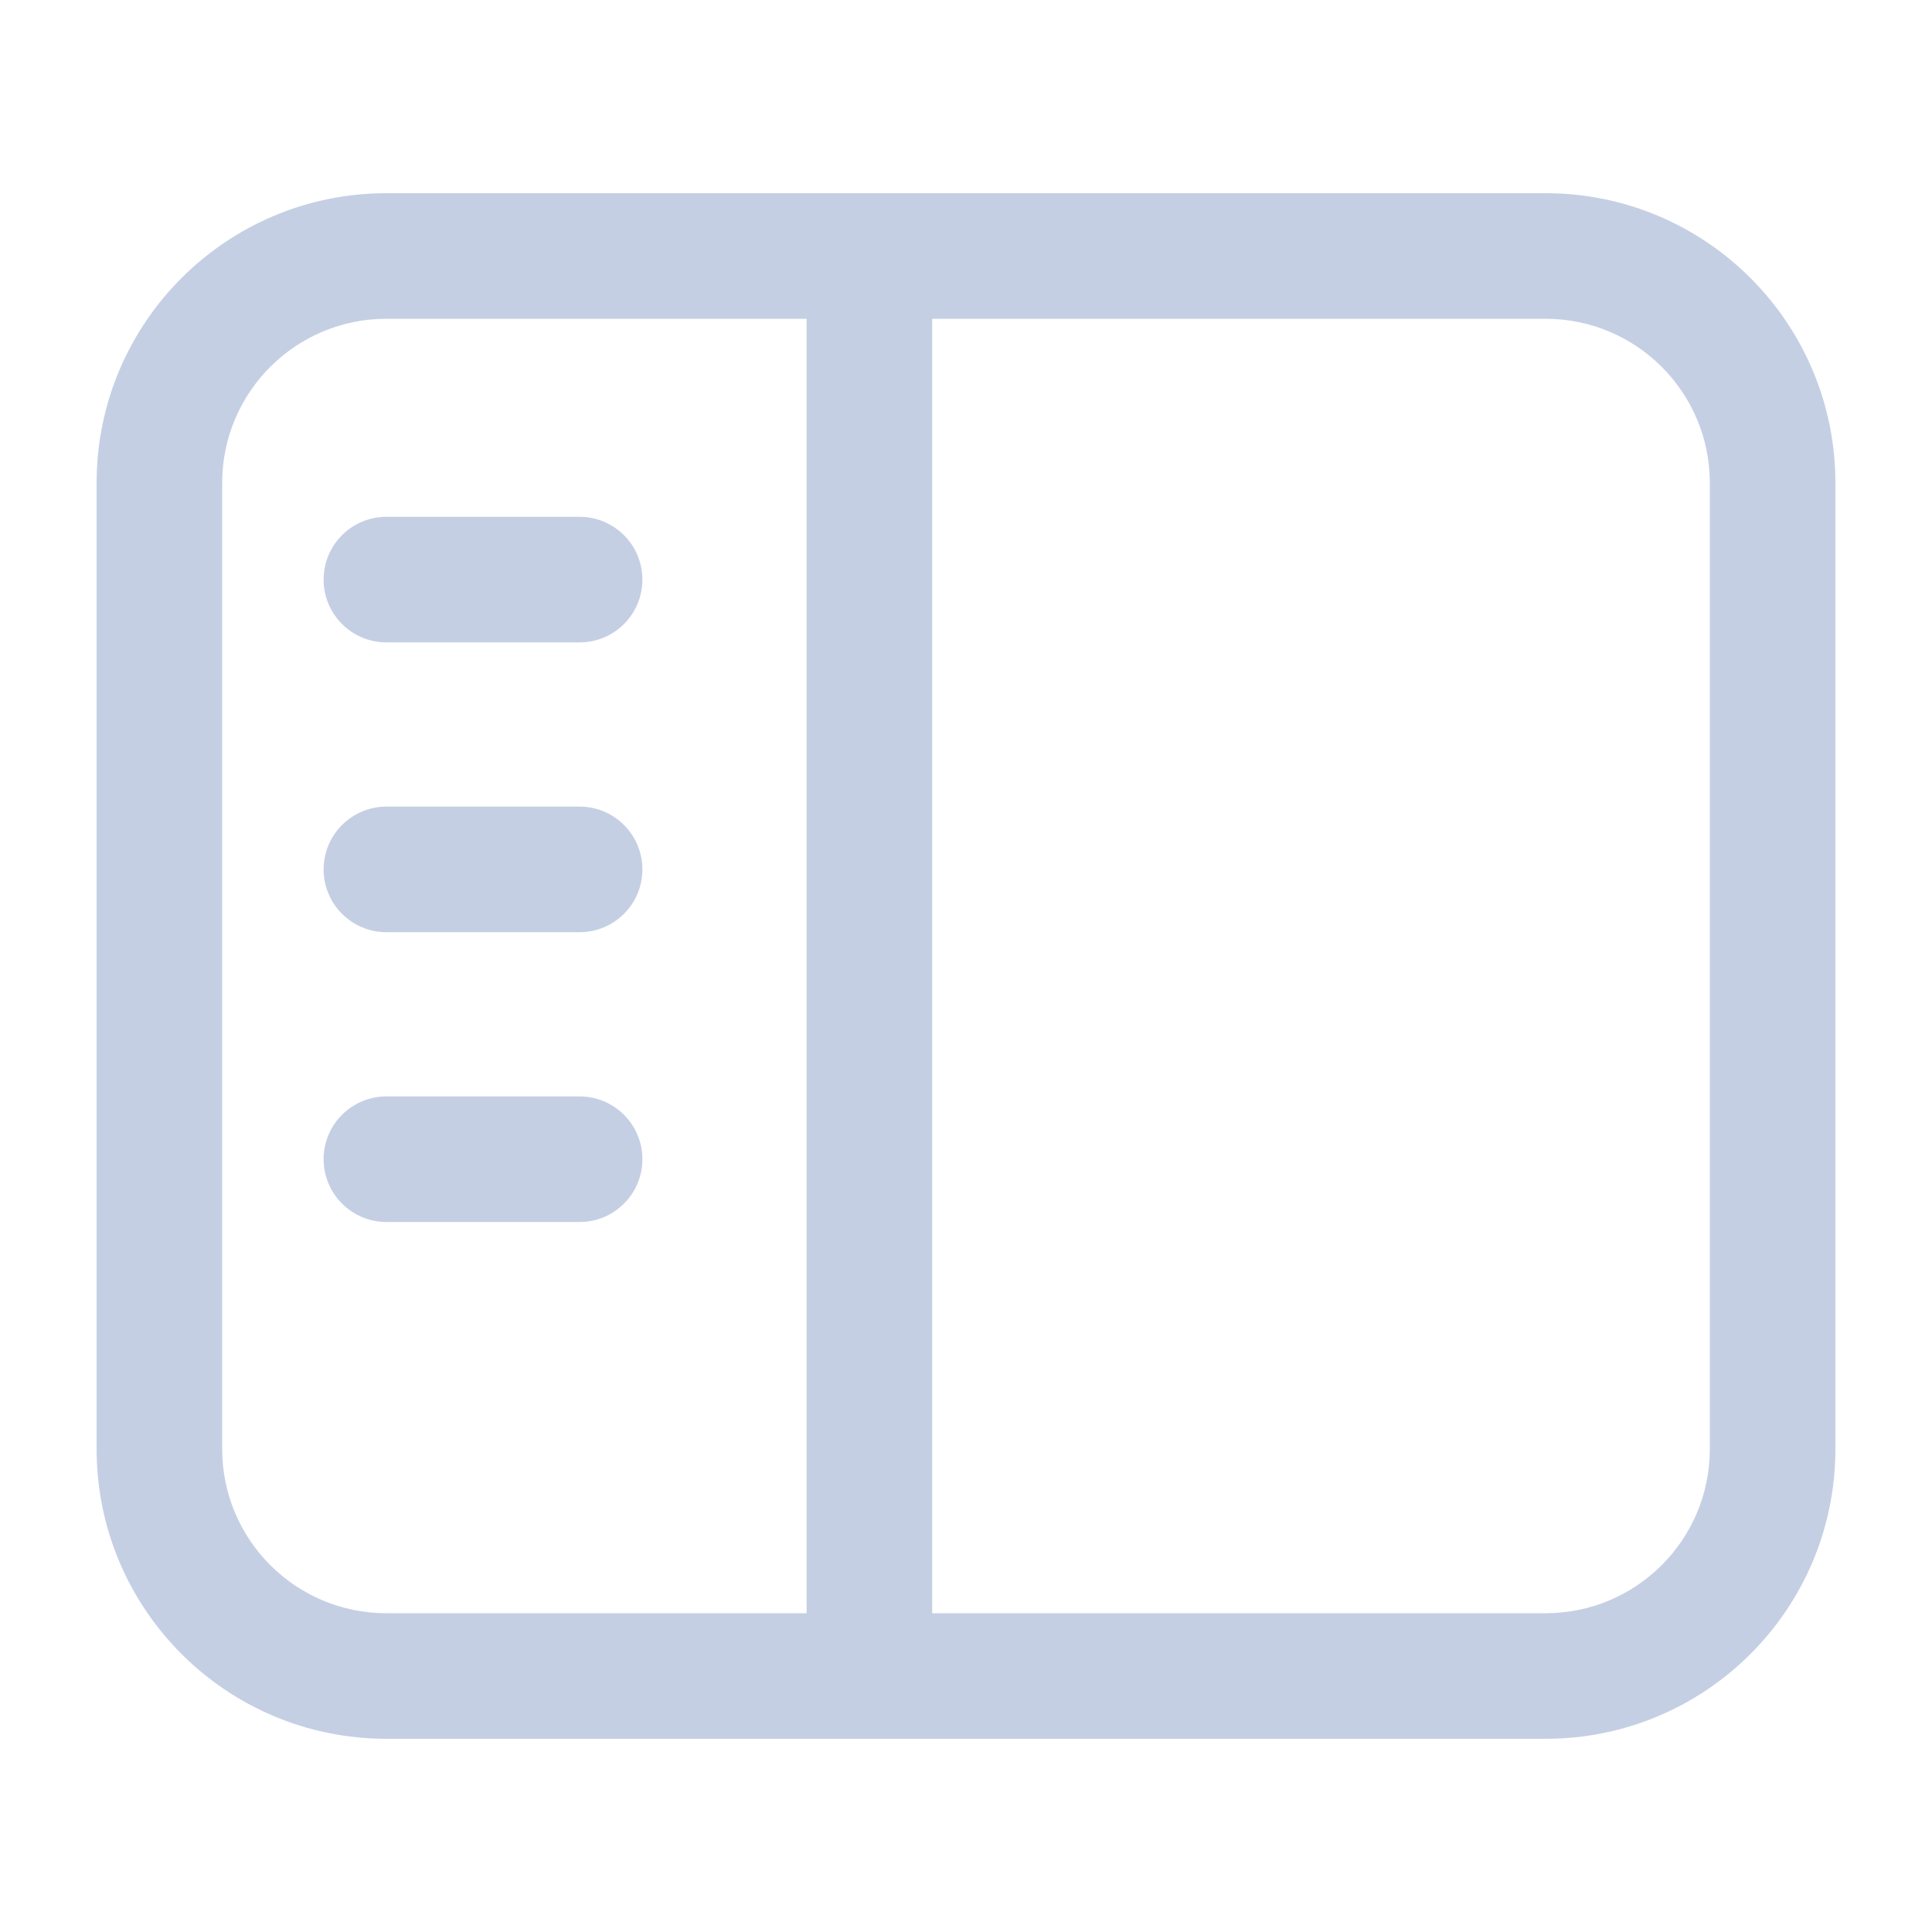 <svg width="20" height="20" viewBox="0 0 20 20" fill="none" xmlns="http://www.w3.org/2000/svg">
<path d="M4 5.35C3.641 5.35 3.35 5.641 3.35 6C3.35 6.359 3.641 6.65 4 6.65H6C6.359 6.65 6.65 6.359 6.65 6C6.65 5.641 6.359 5.35 6 5.35H4Z" fill="#C5CFE4"/>
<path d="M3.35 9C3.35 8.641 3.641 8.35 4 8.35H6C6.359 8.35 6.65 8.641 6.65 9C6.65 9.359 6.359 9.65 6 9.65H4C3.641 9.65 3.35 9.359 3.35 9Z" fill="#C5CFE4"/>
<path d="M4 11.35C3.641 11.35 3.35 11.641 3.35 12C3.35 12.359 3.641 12.65 4 12.65H6C6.359 12.65 6.65 12.359 6.65 12C6.65 11.641 6.359 11.35 6 11.35H4Z" fill="#C5CFE4"/>
<path fill-rule="evenodd" clip-rule="evenodd" d="M4 2C2.343 2 1 3.343 1 5V15C1 16.657 2.343 18 4 18H16C17.657 18 19 16.657 19 15V5C19 3.343 17.657 2 16 2H4ZM16 3.3H9.65V16.7H16C16.939 16.7 17.7 15.939 17.7 15V5C17.7 4.061 16.939 3.3 16 3.3ZM4 16.7H8.35V3.3H4C3.061 3.3 2.3 4.061 2.3 5V15C2.3 15.939 3.061 16.7 4 16.7Z" fill="#C5CFE4"/>
</svg>
